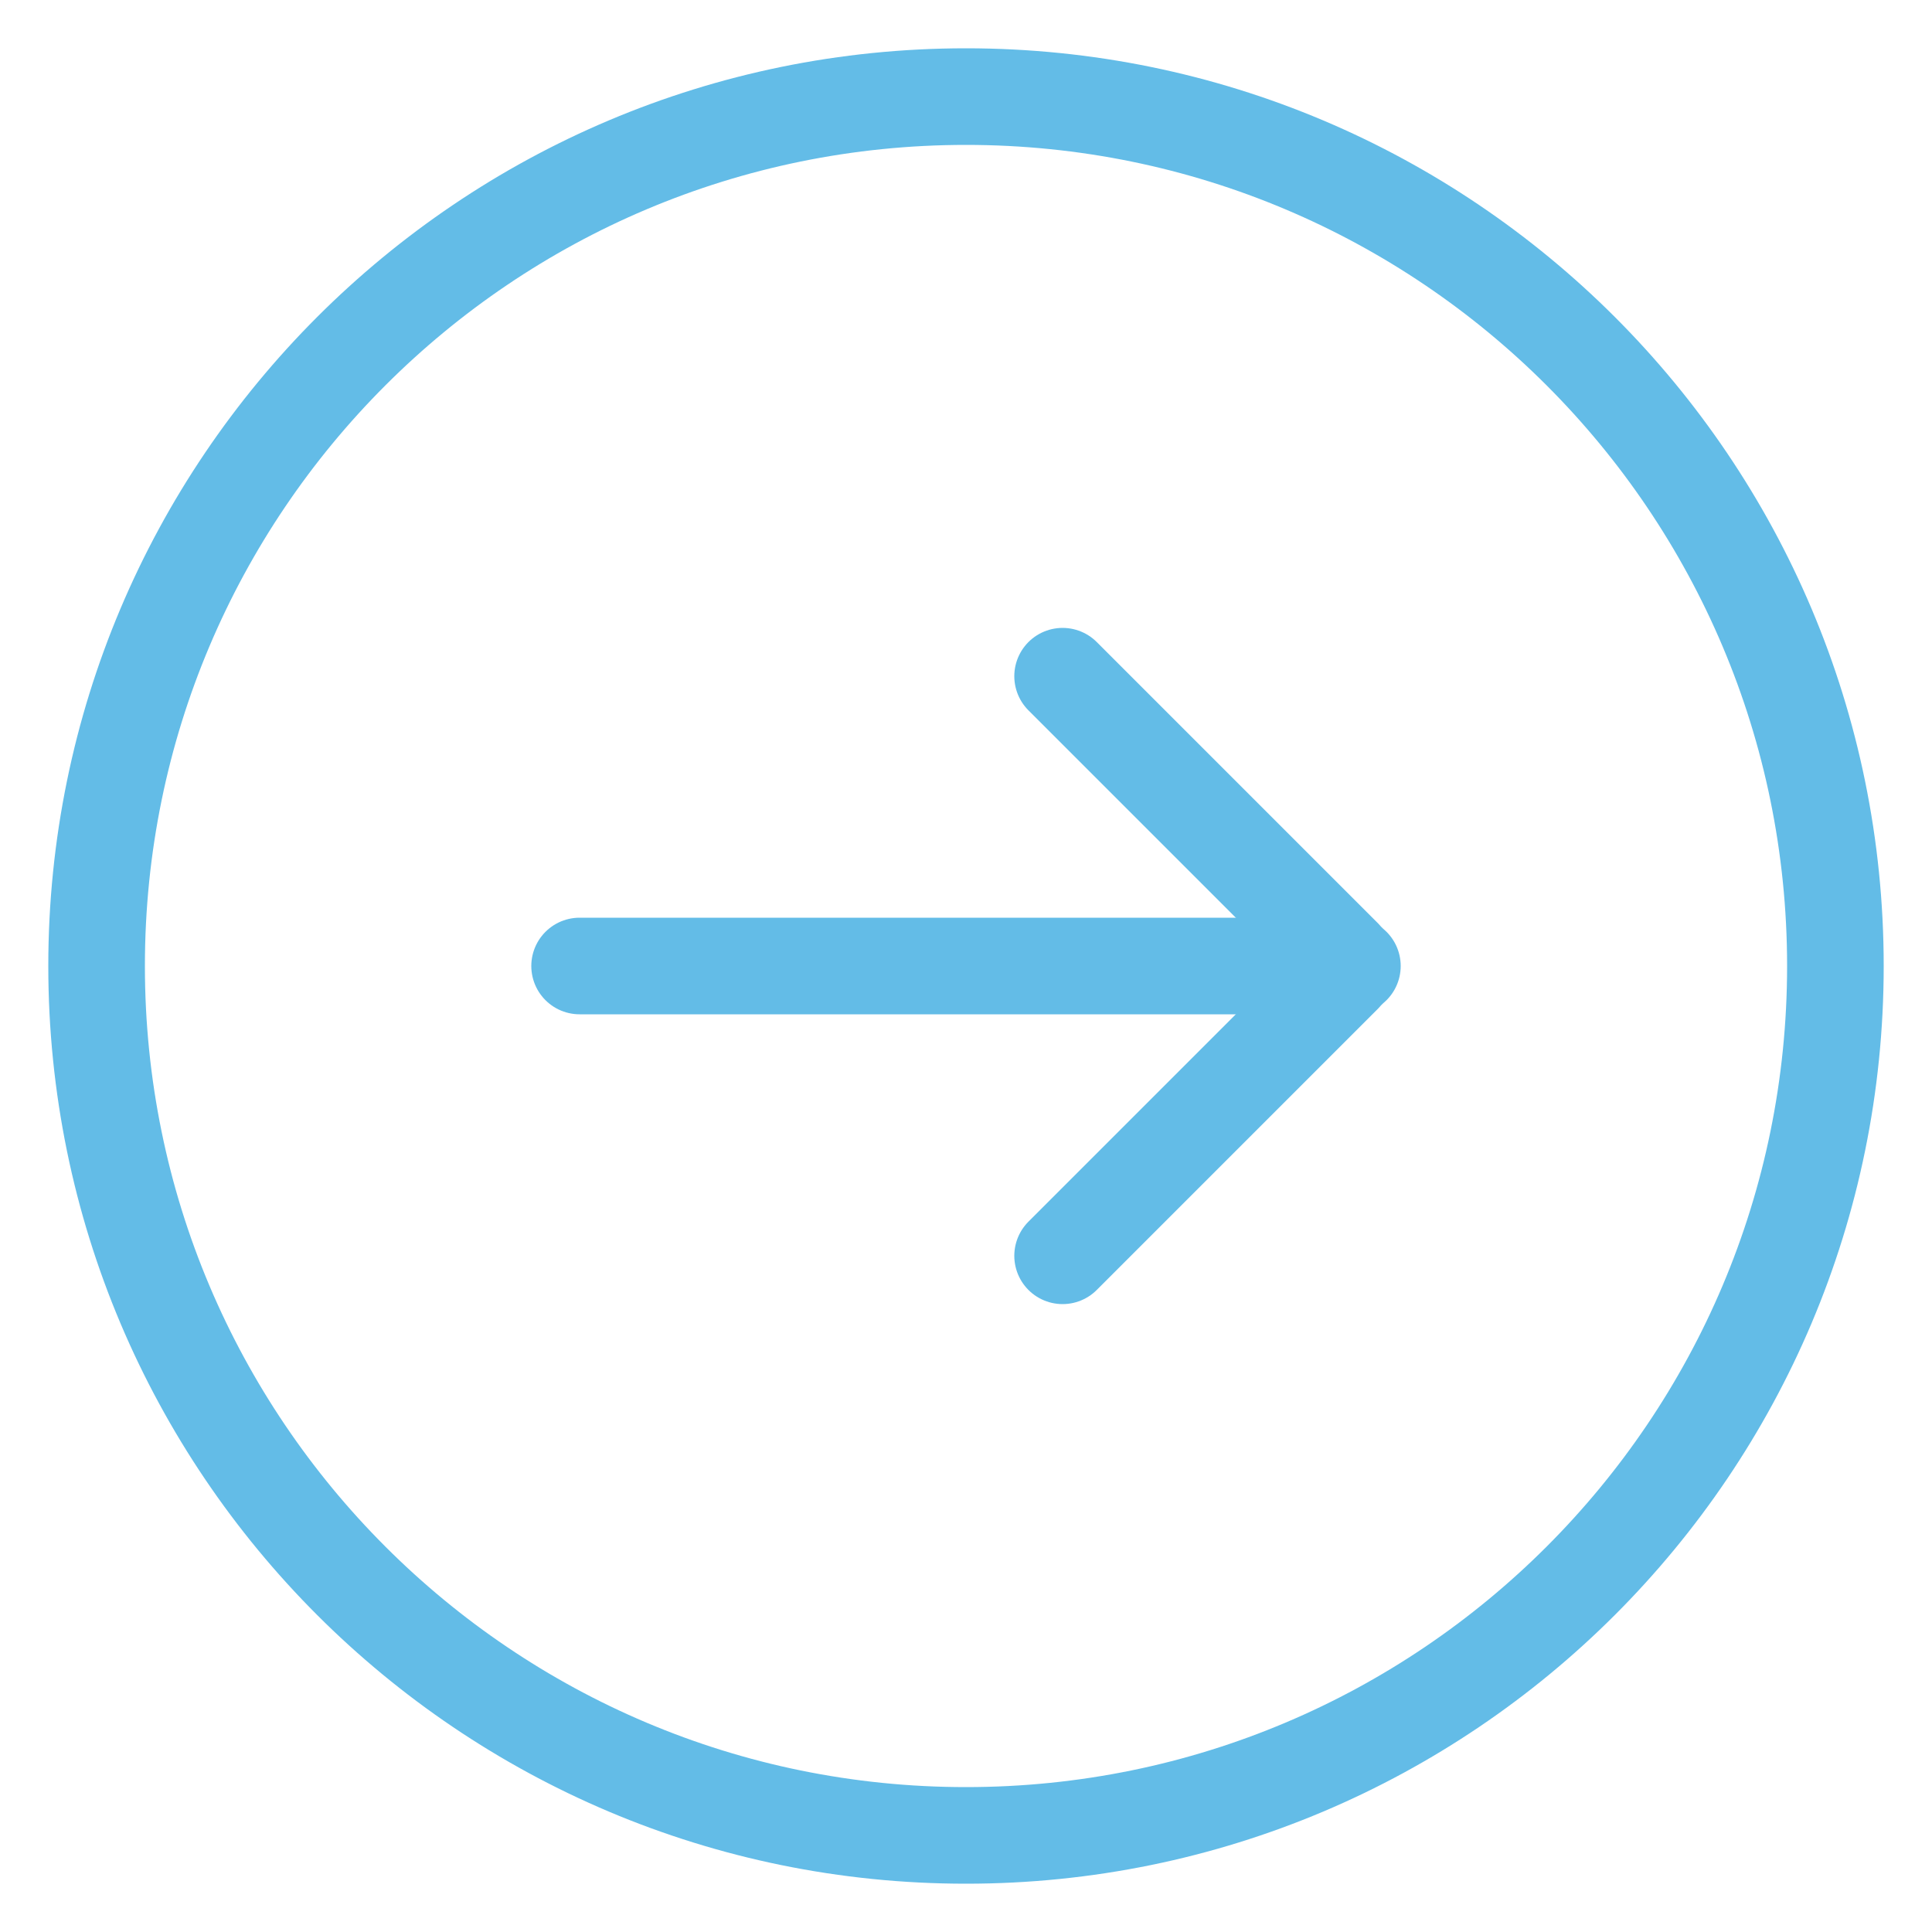 <svg width="20" height="20" viewBox="0 0 20 20" fill="none" xmlns="http://www.w3.org/2000/svg">
<path d="M19 10C19 14.971 14.971 19 10 19C5.029 19 1 14.971 1 10C1 5.029 5.029 1 10 1C14.971 1 19 5.029 19 10Z" stroke="#63BCE7"/>
<path d="M14 10H6" stroke="#63BCE7" stroke-linecap="round" stroke-linejoin="round"/>
<path d="M11 13L13.913 10.087C13.961 10.039 13.961 9.961 13.913 9.913L11 7" stroke="#63BCE7" stroke-linecap="round" stroke-linejoin="round"/>
</svg>
